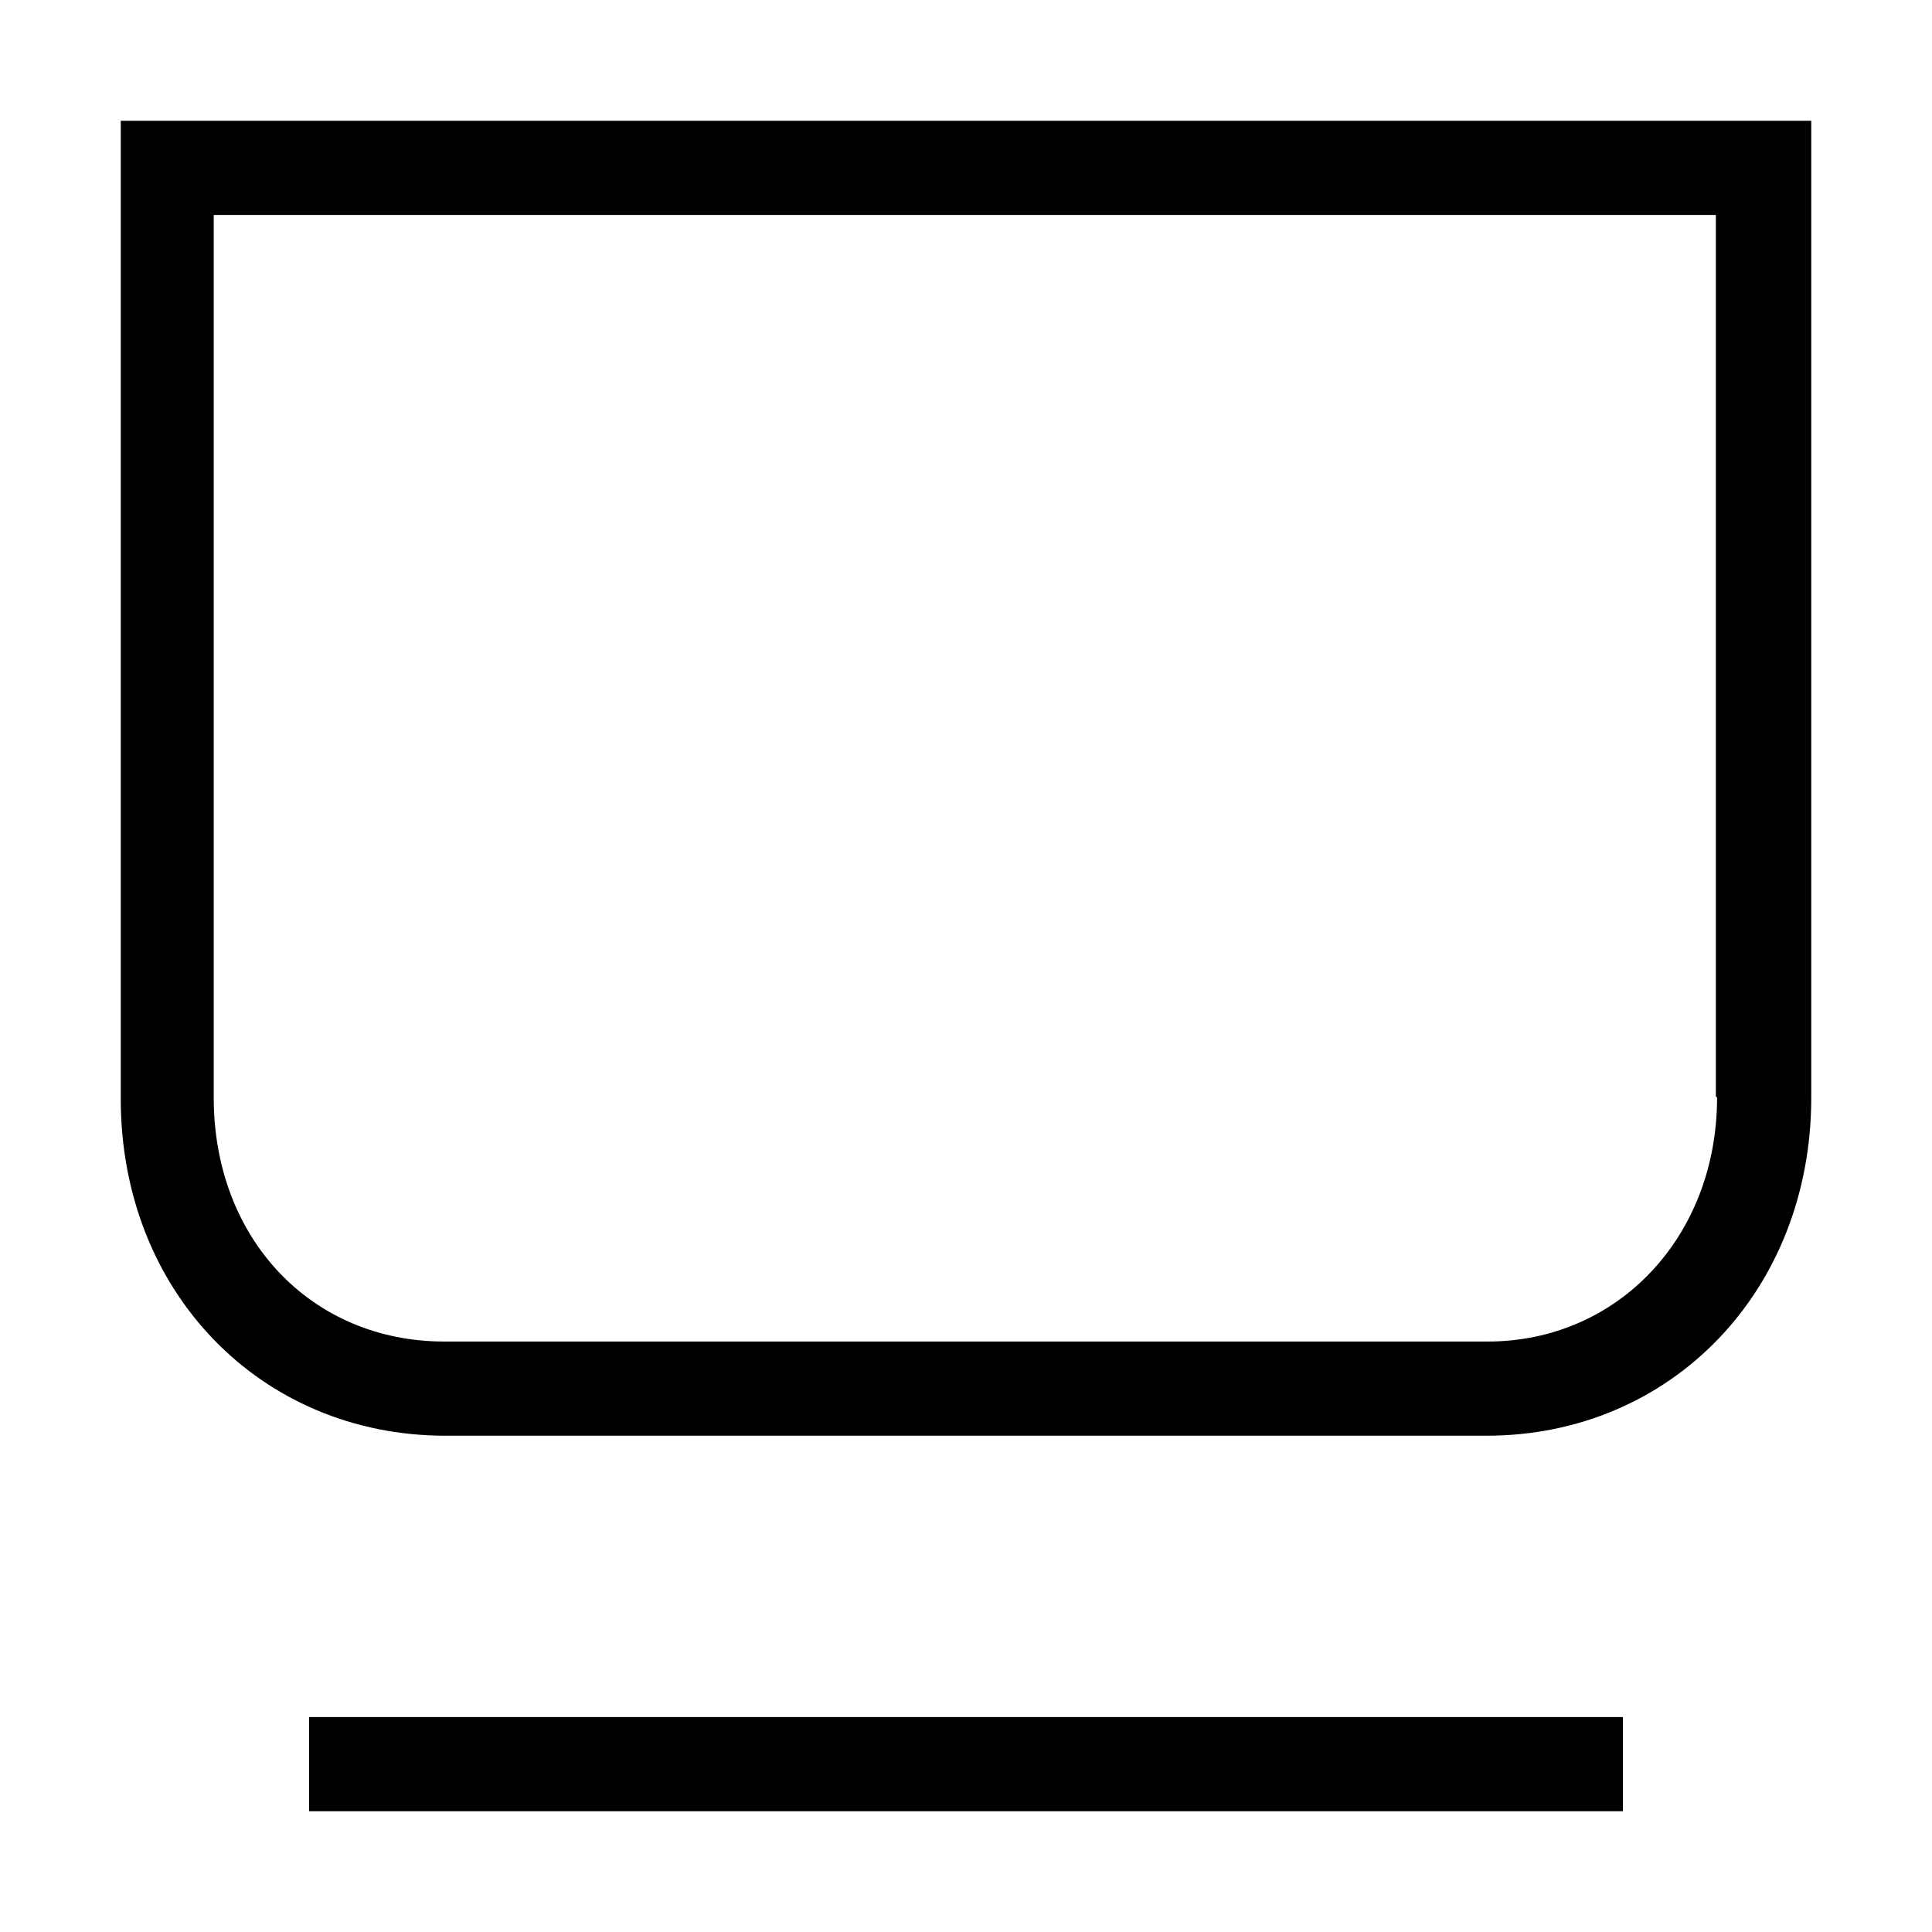 <svg width="16" height="16" viewBox="0 0 16 16" xmlns="http://www.w3.org/2000/svg"><title>tv--small</title><path d="M2.56 15h10.88v-.78H2.56V15zm11.66-5.91c0 1.15-.82 2.02-1.9 2.02H3.68c-1.1 0-1.91-.85-1.91-2.02V1.78h12.44v7.3zM1 1v8.1c0 1.6 1.16 2.79 2.69 2.79h8.62c1.53 0 2.69-1.2 2.69-2.8V1H1z" fill-rule="evenodd"/></svg>